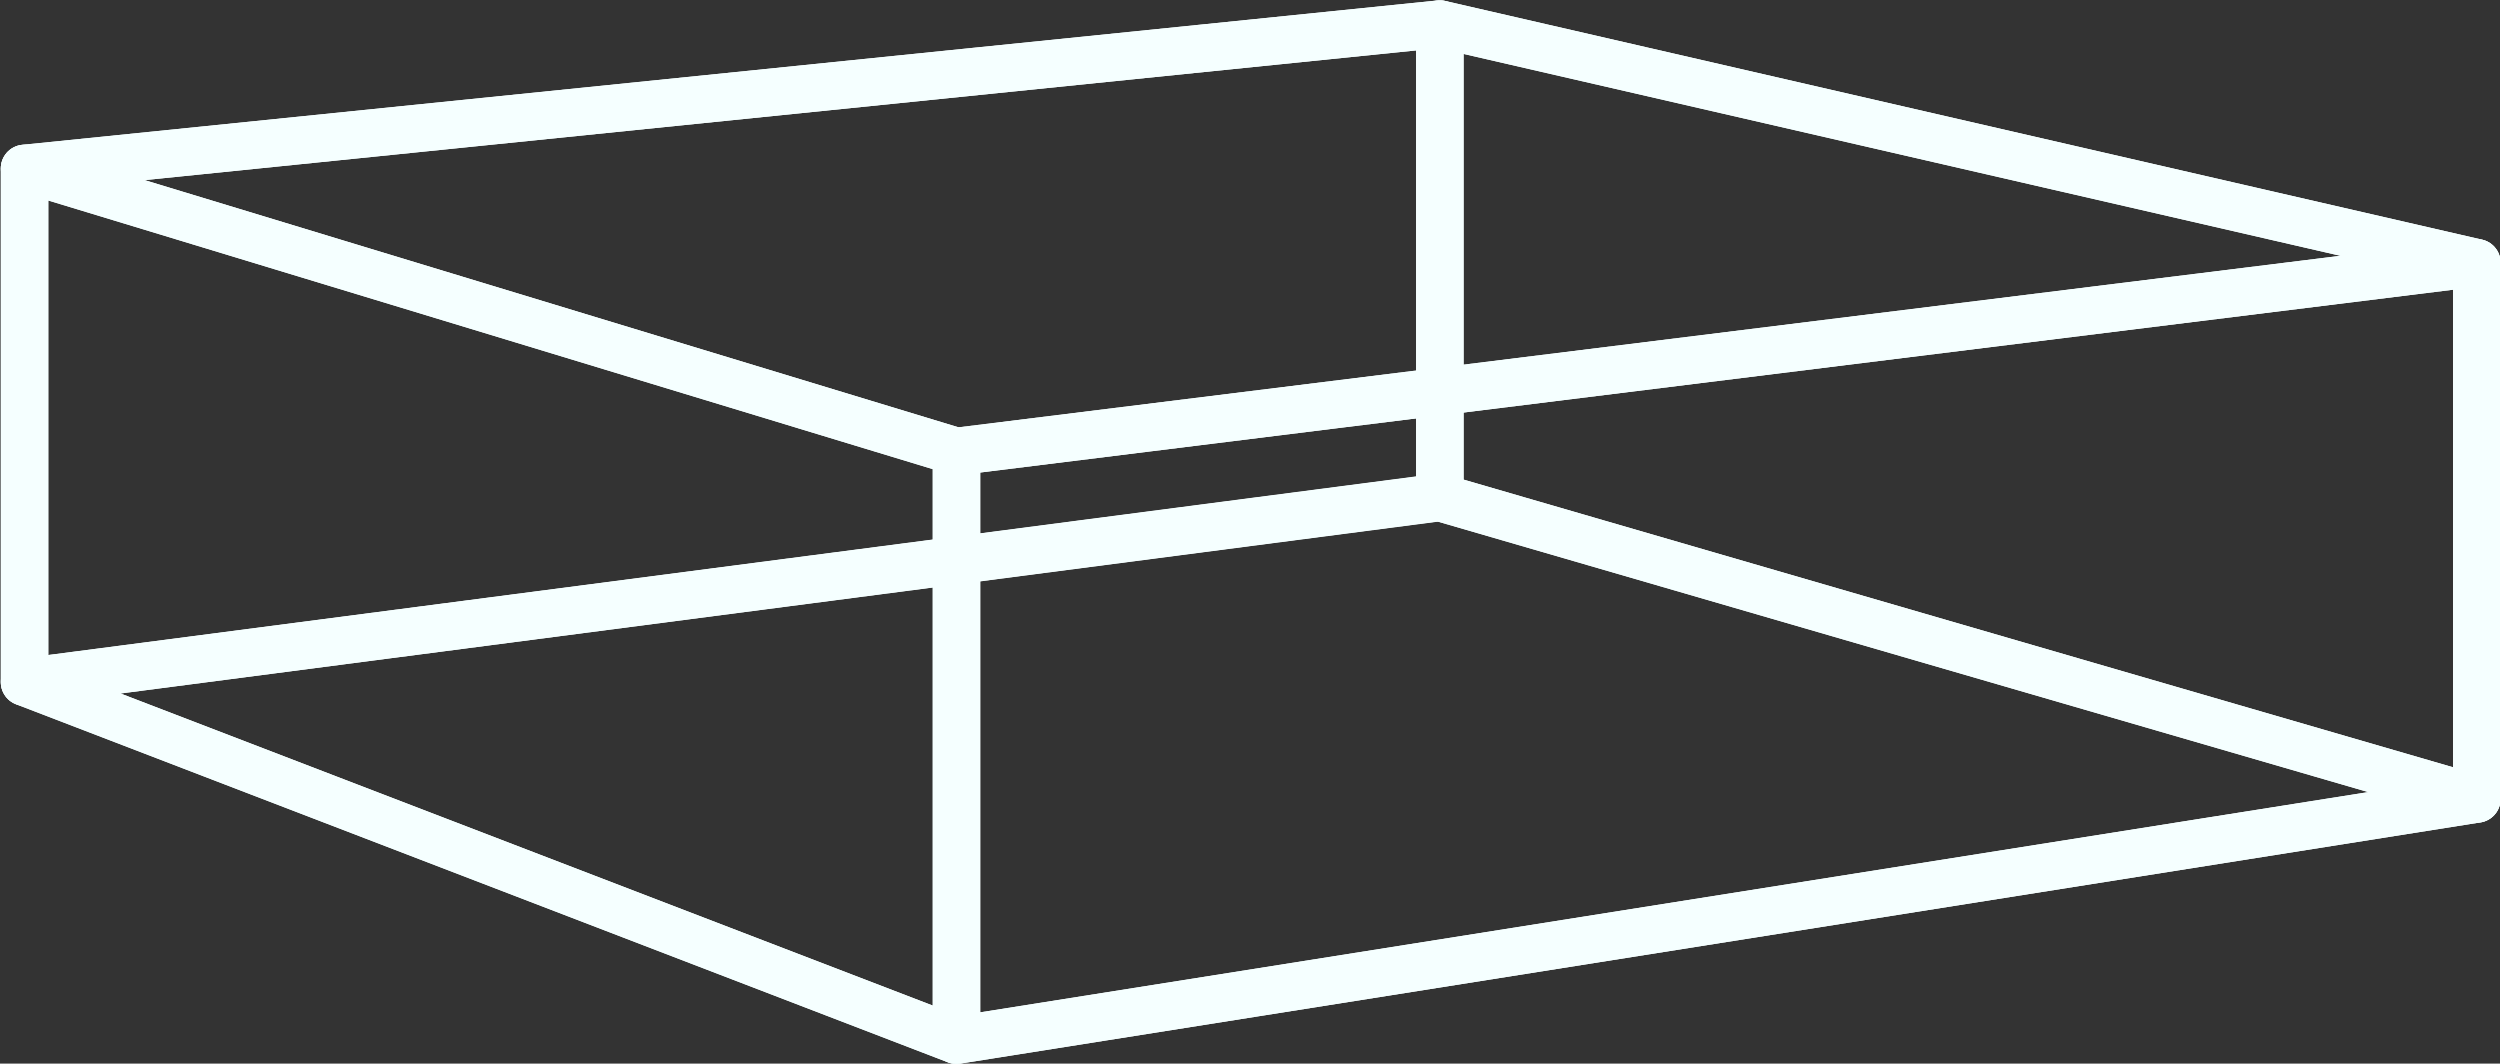 <?xml version="1.0" encoding="UTF-8" standalone="no"?>
<!-- Created with Inkscape (http://www.inkscape.org/) -->

<svg
   xmlns:dc="http://purl.org/dc/elements/1.1/"
   xmlns:cc="http://creativecommons.org/ns#"
   xmlns:rdf="http://www.w3.org/1999/02/22-rdf-syntax-ns#"
   xmlns:svg="http://www.w3.org/2000/svg"
   xmlns="http://www.w3.org/2000/svg"
   xmlns:sodipodi="http://sodipodi.sourceforge.net/DTD/sodipodi-0.dtd"
   xmlns:inkscape="http://www.inkscape.org/namespaces/inkscape"
   width="10.996mm"
   height="4.678mm"
   viewBox="0 0 10.996 4.678"
   version="1.1"
   id="svg8"
   inkscape:version="0.92.1 r15371"
   sodipodi:docname="test.svg">
  <rect x="0" y="0" width="10.996" height="4.678" fill="#333333" stroke="none"/>
  <defs
     id="defs2">
    <inkscape:perspective
       sodipodi:type="inkscape:persp3d"
       inkscape:vp_x="-27.96598 : 12.463946 : 1"
       inkscape:vp_y="0 : 1000 : 0"
       inkscape:vp_z="79.129998 : 11.991476 : 1"
       inkscape:persp3d-origin="61.348008 : -34.673704 : 1"
       id="perspective4485" />
  </defs>
  <sodipodi:namedview
     id="base"
     pagecolor="#a5a3a1"
     bordercolor="#666666"
     borderopacity="1.0"
     inkscape:pageopacity="0"
     inkscape:pageshadow="2"
     inkscape:zoom="11.2"
     inkscape:cx="2.8833562"
     inkscape:cy="22.387203"
     inkscape:document-units="mm"
     inkscape:current-layer="layer1"
     showgrid="false"
     inkscape:window-width="1818"
     inkscape:window-height="1057"
     inkscape:window-x="-8"
     inkscape:window-y="-8"
     inkscape:window-maximized="1"
     fit-margin-top="0"
     fit-margin-left="0"
     fit-margin-right="0"
     fit-margin-bottom="0" />
  <g
     inkscape:label="Layer 1"
     inkscape:groupmode="layer"
     id="layer1"
     transform="translate(-43.655,-158.65)">
    <g
       sodipodi:type="inkscape:box3d"
       id="g4515"
       style="opacity:1;fill:none;fill-opacity:1;stroke:#f5ffff;stroke-width:0.209;stroke-miterlimit:4;stroke-dasharray:none;stroke-opacity:1"
       inkscape:perspectiveID="#perspective4485"
       inkscape:corner0="2.1814109 : 0.020010617 : 0 : 1"
       inkscape:corner7="1.7760564 : 0.012822748 : 0.27206836 : 1"
       inkscape:export-xdpi="59.828056"
       inkscape:export-ydpi="59.828056">
      <path
         sodipodi:type="inkscape:box3dside"
         id="path4517"
         style="fill:none;fill-opacity:1;fill-rule:evenodd;stroke:#f5ffff;stroke-width:0.209;stroke-linejoin:round;stroke-miterlimit:4;stroke-dasharray:none;stroke-opacity:1"
         inkscape:box3dsidetype="6"
         d="m 43.763,159.391 v 2.259 l 6.225,-0.813 v -2.081 z"
         points="43.763,161.65 49.988,160.837 49.988,158.756 43.763,159.391 " />
      <path
         sodipodi:type="inkscape:box3dside"
         id="path4525"
         style="fill:none;fill-opacity:1;fill-rule:evenodd;stroke:#f5ffff;stroke-width:0.209;stroke-linejoin:round;stroke-miterlimit:4;stroke-dasharray:none;stroke-opacity:1"
         inkscape:box3dsidetype="13"
         d="m 43.763,161.65 4.099,1.575 6.687,-1.061 -4.561,-1.326 z"
         points="47.862,163.225 54.55,162.164 49.988,160.837 43.763,161.65 " />
      <path
         sodipodi:type="inkscape:box3dside"
         id="path4527"
         style="fill:none;fill-opacity:1;fill-rule:evenodd;stroke:#f5ffff;stroke-width:0.209;stroke-linejoin:round;stroke-miterlimit:4;stroke-dasharray:none;stroke-opacity:1"
         inkscape:box3dsidetype="11"
         d="m 49.988,158.756 4.561,1.05 v 2.358 l -4.561,-1.326 z"
         points="54.55,159.806 54.55,162.164 49.988,160.837 49.988,158.756 " />
      <path
         sodipodi:type="inkscape:box3dside"
         id="path4519"
         style="fill:none;fill-opacity:1;fill-rule:evenodd;stroke:#f5ffff;stroke-width:0.209;stroke-linejoin:round;stroke-miterlimit:4;stroke-dasharray:none;stroke-opacity:1"
         inkscape:box3dsidetype="5"
         d="m 43.763,159.391 4.099,1.245 6.687,-0.83 -4.561,-1.05 z"
         points="47.862,160.636 54.55,159.806 49.988,158.756 43.763,159.391 " />
      <path
         sodipodi:type="inkscape:box3dside"
         id="path4523"
         style="fill:none;fill-opacity:1;fill-rule:evenodd;stroke:#f5ffff;stroke-width:0.209;stroke-linejoin:round;stroke-miterlimit:4;stroke-dasharray:none;stroke-opacity:1"
         inkscape:box3dsidetype="14"
         d="m 47.862,160.636 v 2.589 l 6.687,-1.061 v -2.358 z"
         points="47.862,163.225 54.55,162.164 54.55,159.806 47.862,160.636 " />
      <path
         sodipodi:type="inkscape:box3dside"
         id="path4521"
         style="fill:none;fill-opacity:1;fill-rule:evenodd;stroke:#f5ffff;stroke-width:0.209;stroke-linejoin:round;stroke-miterlimit:4;stroke-dasharray:none;stroke-opacity:1"
         inkscape:box3dsidetype="3"
         d="m 43.763,159.391 4.099,1.245 v 2.589 l -4.099,-1.575 z"
         points="47.862,160.636 47.862,163.225 43.763,161.65 43.763,159.391 " />
    </g>
  </g>
</svg>

